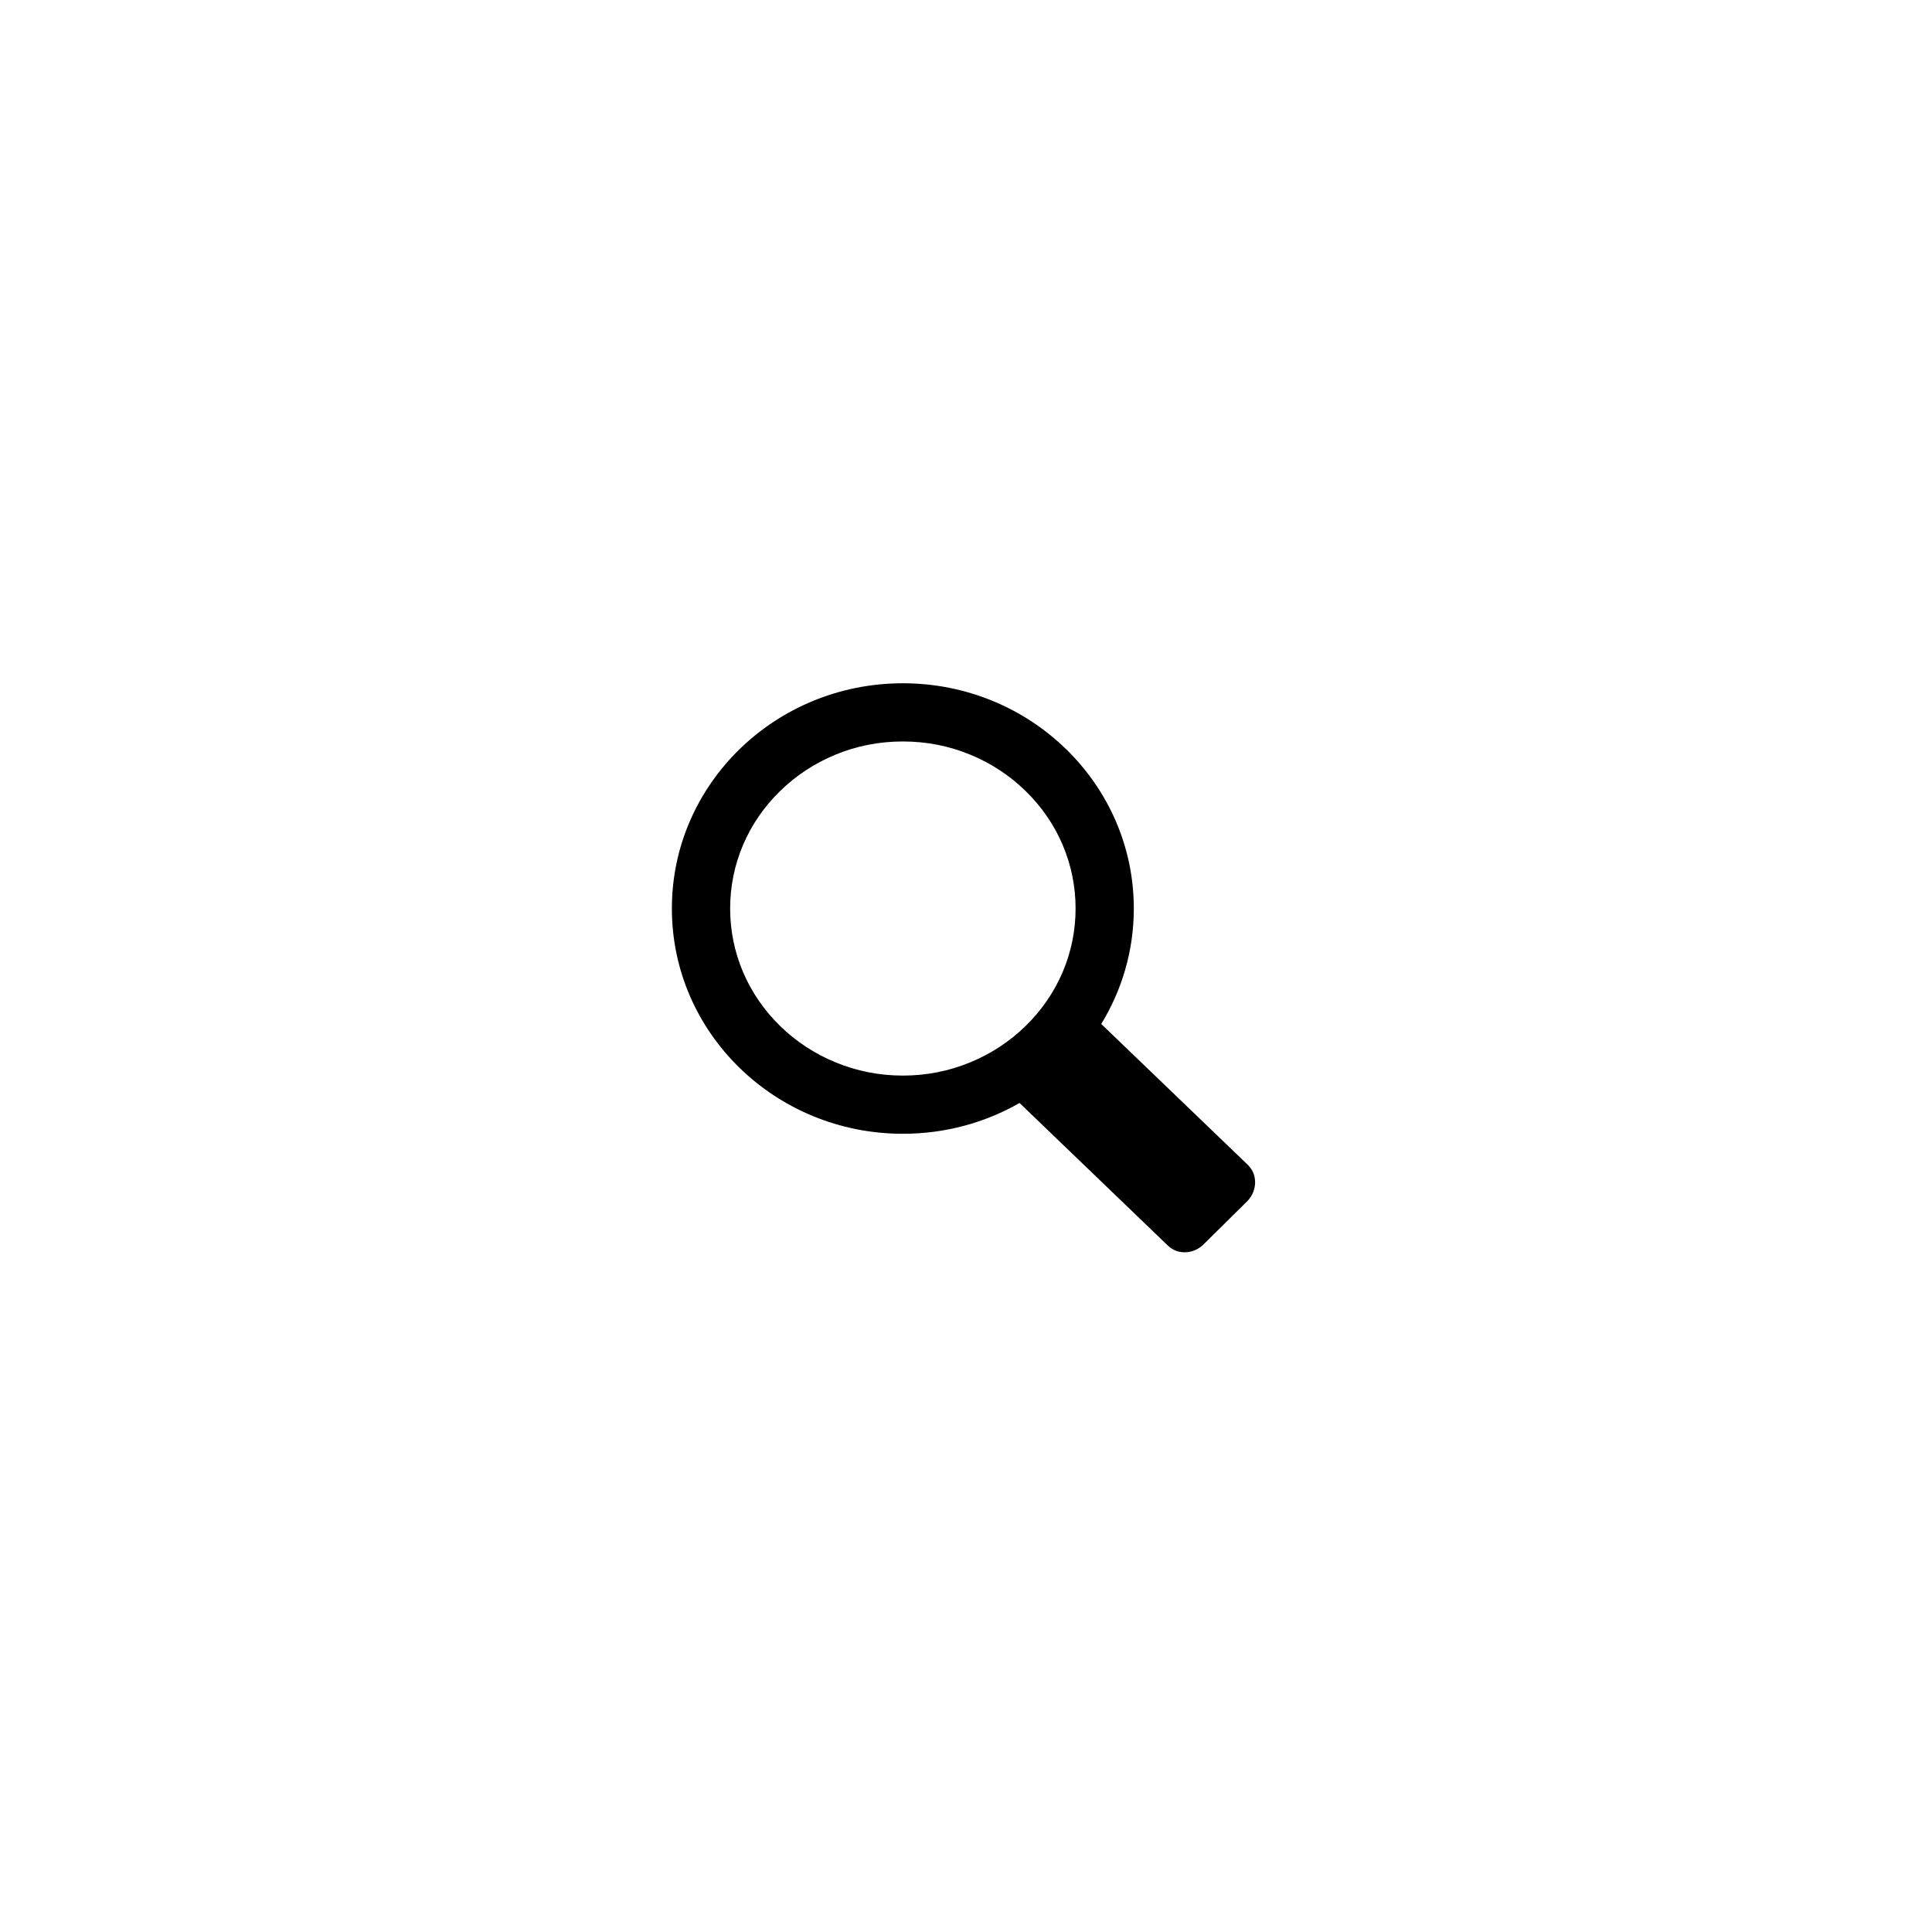 <?xml version="1.0" encoding="utf-8"?>
<!-- Generator: Adobe Illustrator 16.2.0, SVG Export Plug-In . SVG Version: 6.00 Build 0)  -->
<!DOCTYPE svg PUBLIC "-//W3C//DTD SVG 1.1//EN" "http://www.w3.org/Graphics/SVG/1.1/DTD/svg11.dtd">
<svg version="1.1" id="Layer_1" xmlns="http://www.w3.org/2000/svg" xmlns:xlink="http://www.w3.org/1999/xlink" x="0px" y="0px"
	 width="50px" height="50px" viewBox="0 0 50 50" enable-background="new 0 0 50 50" xml:space="preserve">
<path d="M32.295,30.148L28.5,26.5c0.535-0.874,0.843-1.896,0.843-2.987c0-3.221-2.675-5.83-5.977-5.83s-5.978,2.609-5.978,5.83
	c0,3.22,2.676,5.829,5.978,5.829c1.102,0,2.134-0.29,3.02-0.797l3.843,3.695c0.254,0.244,0.672,0.222,0.934-0.05l1.12-1.107
	C32.544,30.812,32.549,30.393,32.295,30.148z M23.366,27.836c-0.608,0-1.198-0.116-1.75-0.346c-0.534-0.22-1.013-0.534-1.424-0.935
	c-0.836-0.815-1.296-1.896-1.296-3.043c0-1.147,0.46-2.229,1.296-3.043c0.411-0.4,0.89-0.715,1.424-0.936
	c0.552-0.229,1.142-0.344,1.75-0.344c0.609,0,1.198,0.115,1.751,0.344c0.533,0.221,1.012,0.535,1.423,0.936
	c0.836,0.814,1.296,1.896,1.296,3.043c0,1.146-0.46,2.228-1.296,3.043c-0.411,0.4-0.89,0.715-1.423,0.935
	C24.564,27.72,23.976,27.836,23.366,27.836z"/>
</svg>
